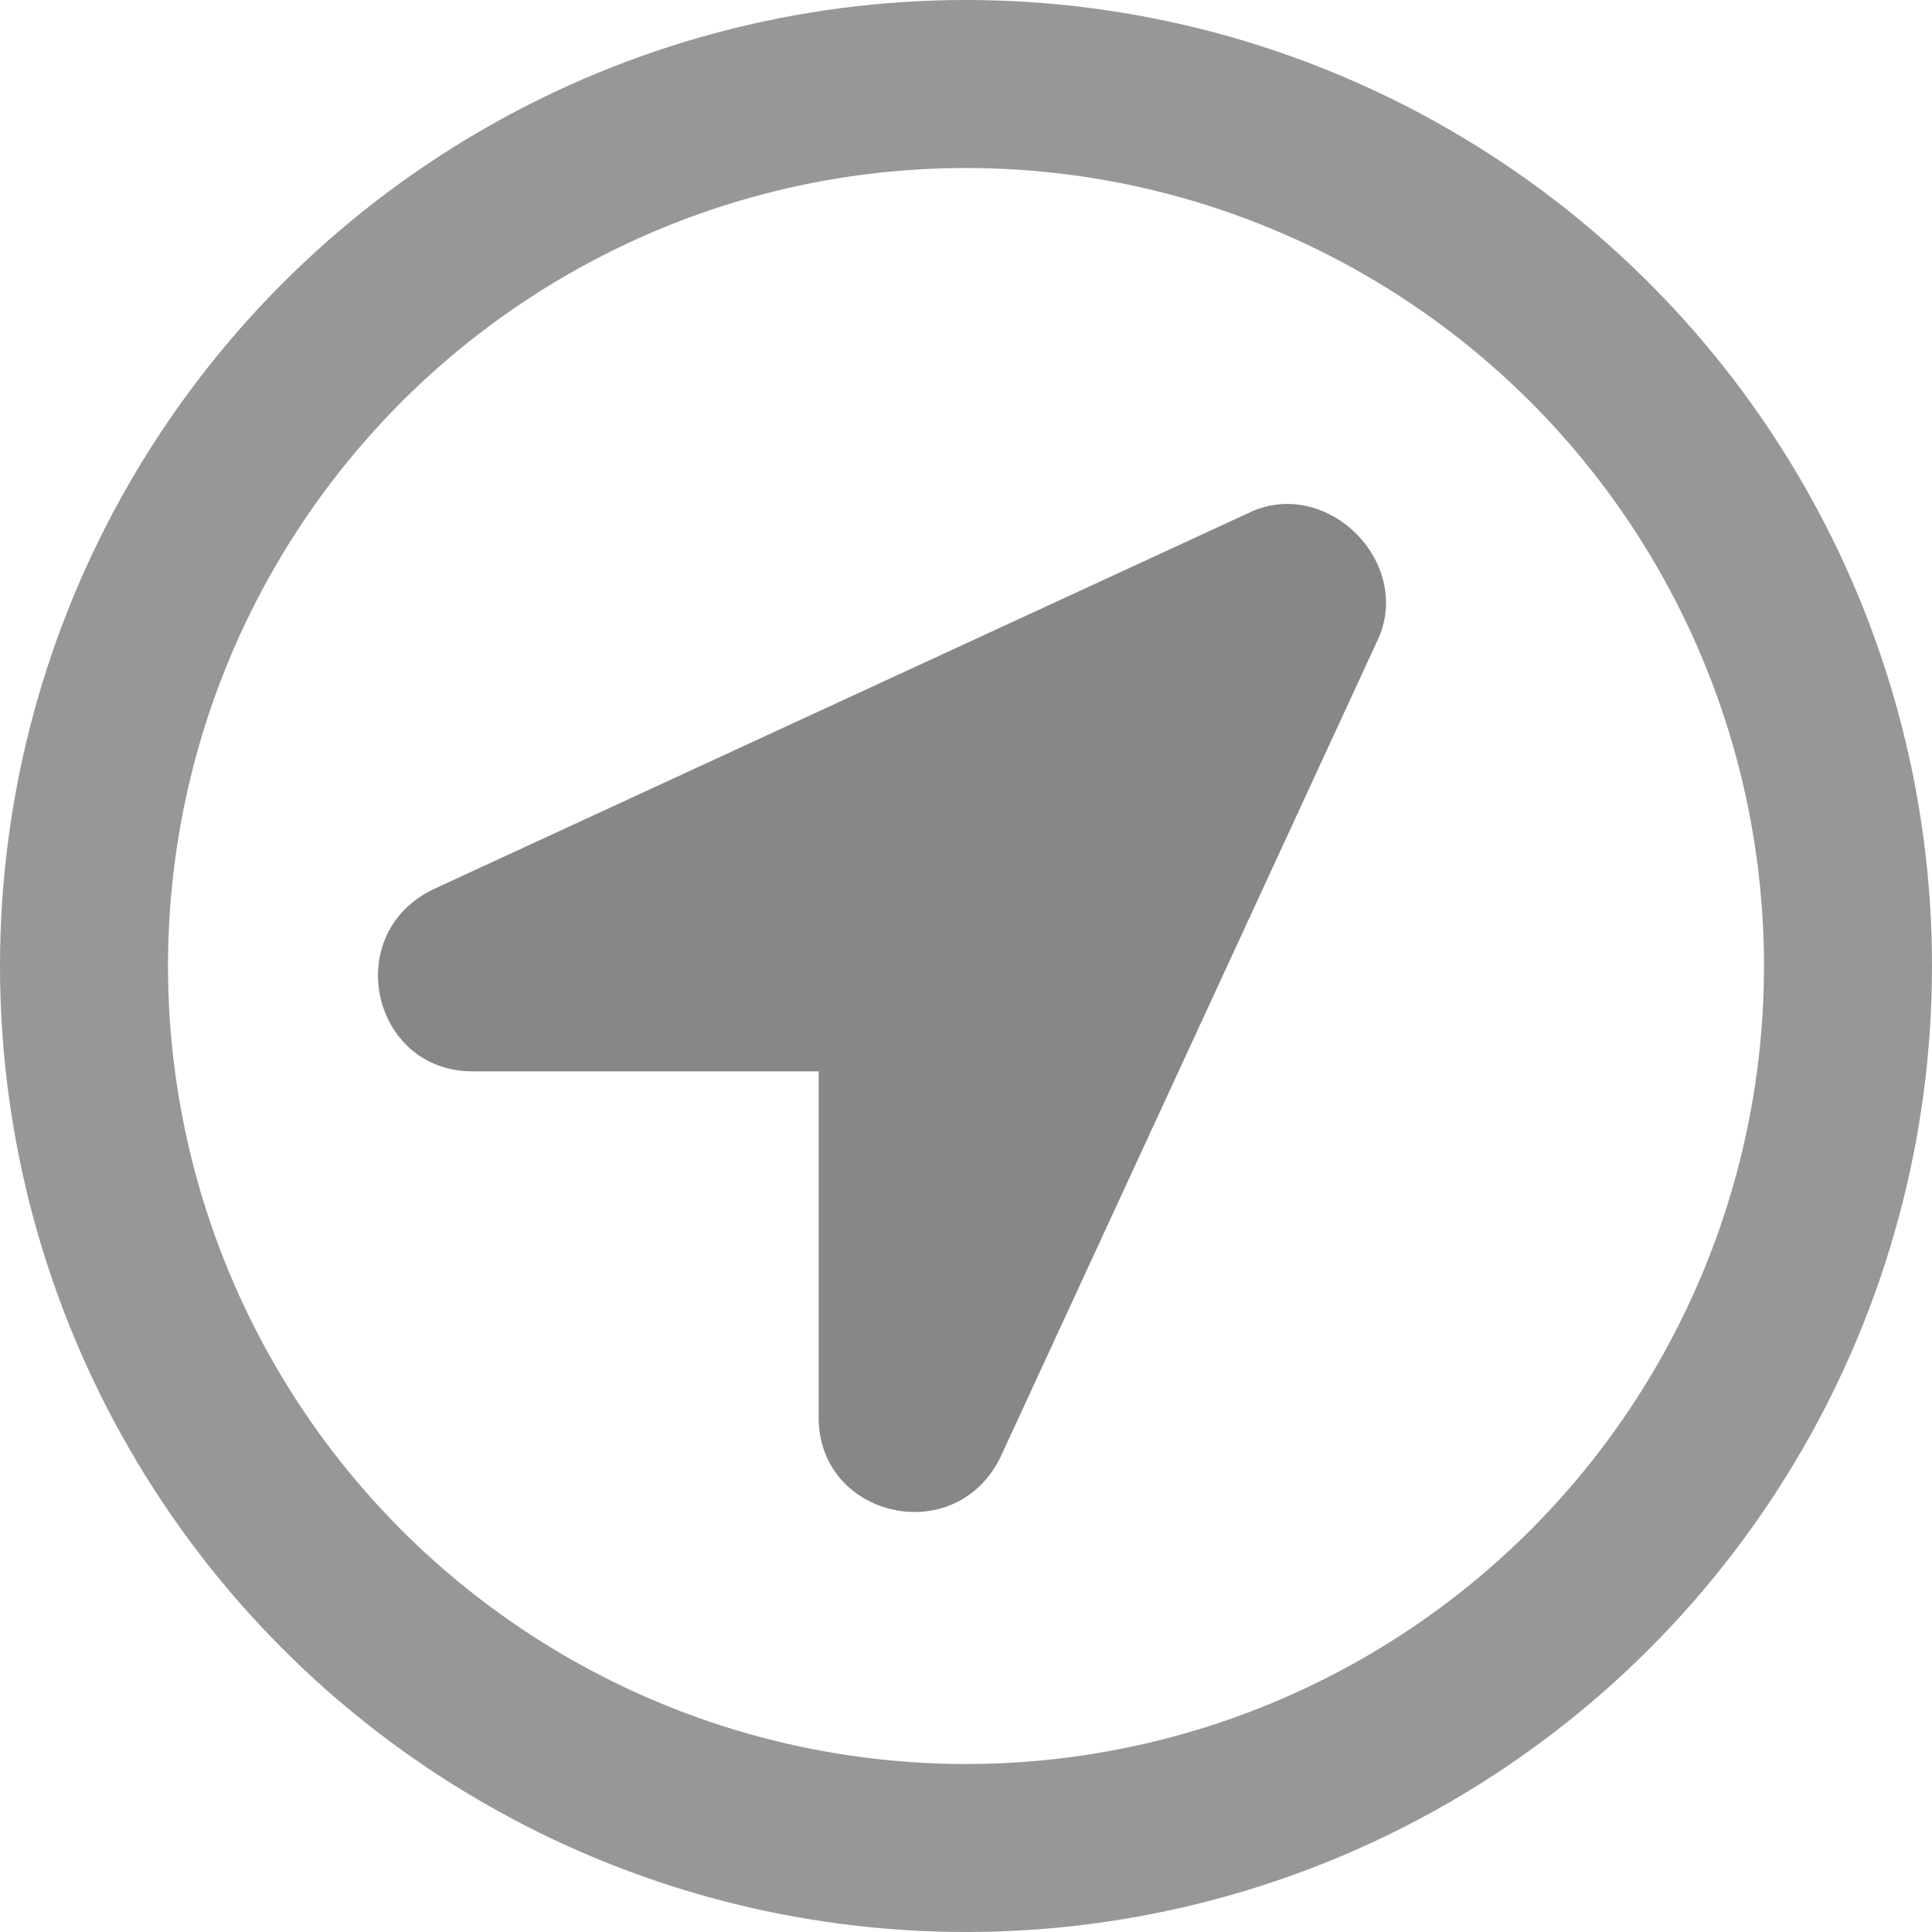 <?xml version="1.0" encoding="UTF-8"?>
<svg width="23px" height="23px" viewBox="0 0 23 23" version="1.1" xmlns="http://www.w3.org/2000/svg" xmlns:xlink="http://www.w3.org/1999/xlink">
    <!-- Generator: Sketch 55.2 (78181) - https://sketchapp.com -->
    <title>Location-arrow</title>
    <desc>Created with Sketch.</desc>
    <g id="Link-Styles" stroke="none" stroke-width="1" fill="none" fill-rule="evenodd">
        <g id="Location-arrow" transform="translate(1, 1)">
            <g id="location-arrow" transform="translate(3.5, 4.5)" fill="#878787" fill-rule="nonzero">
                <path d="M10.418,0.582 L0.673,5.08 C-0.451,5.605 -0.076,7.254 1.123,7.254 L5.246,7.254 L5.246,11.377 C5.246,12.576 6.895,12.951 7.42,11.826 L11.918,2.082 C12.292,1.182 11.318,0.207 10.418,0.582 Z" id="Path"></path>
            </g>
            <circle id="Oval" stroke="#979797" stroke-width="2" cx="10.5" cy="10.5" r="10.5"></circle>
        </g>
    </g>
</svg>